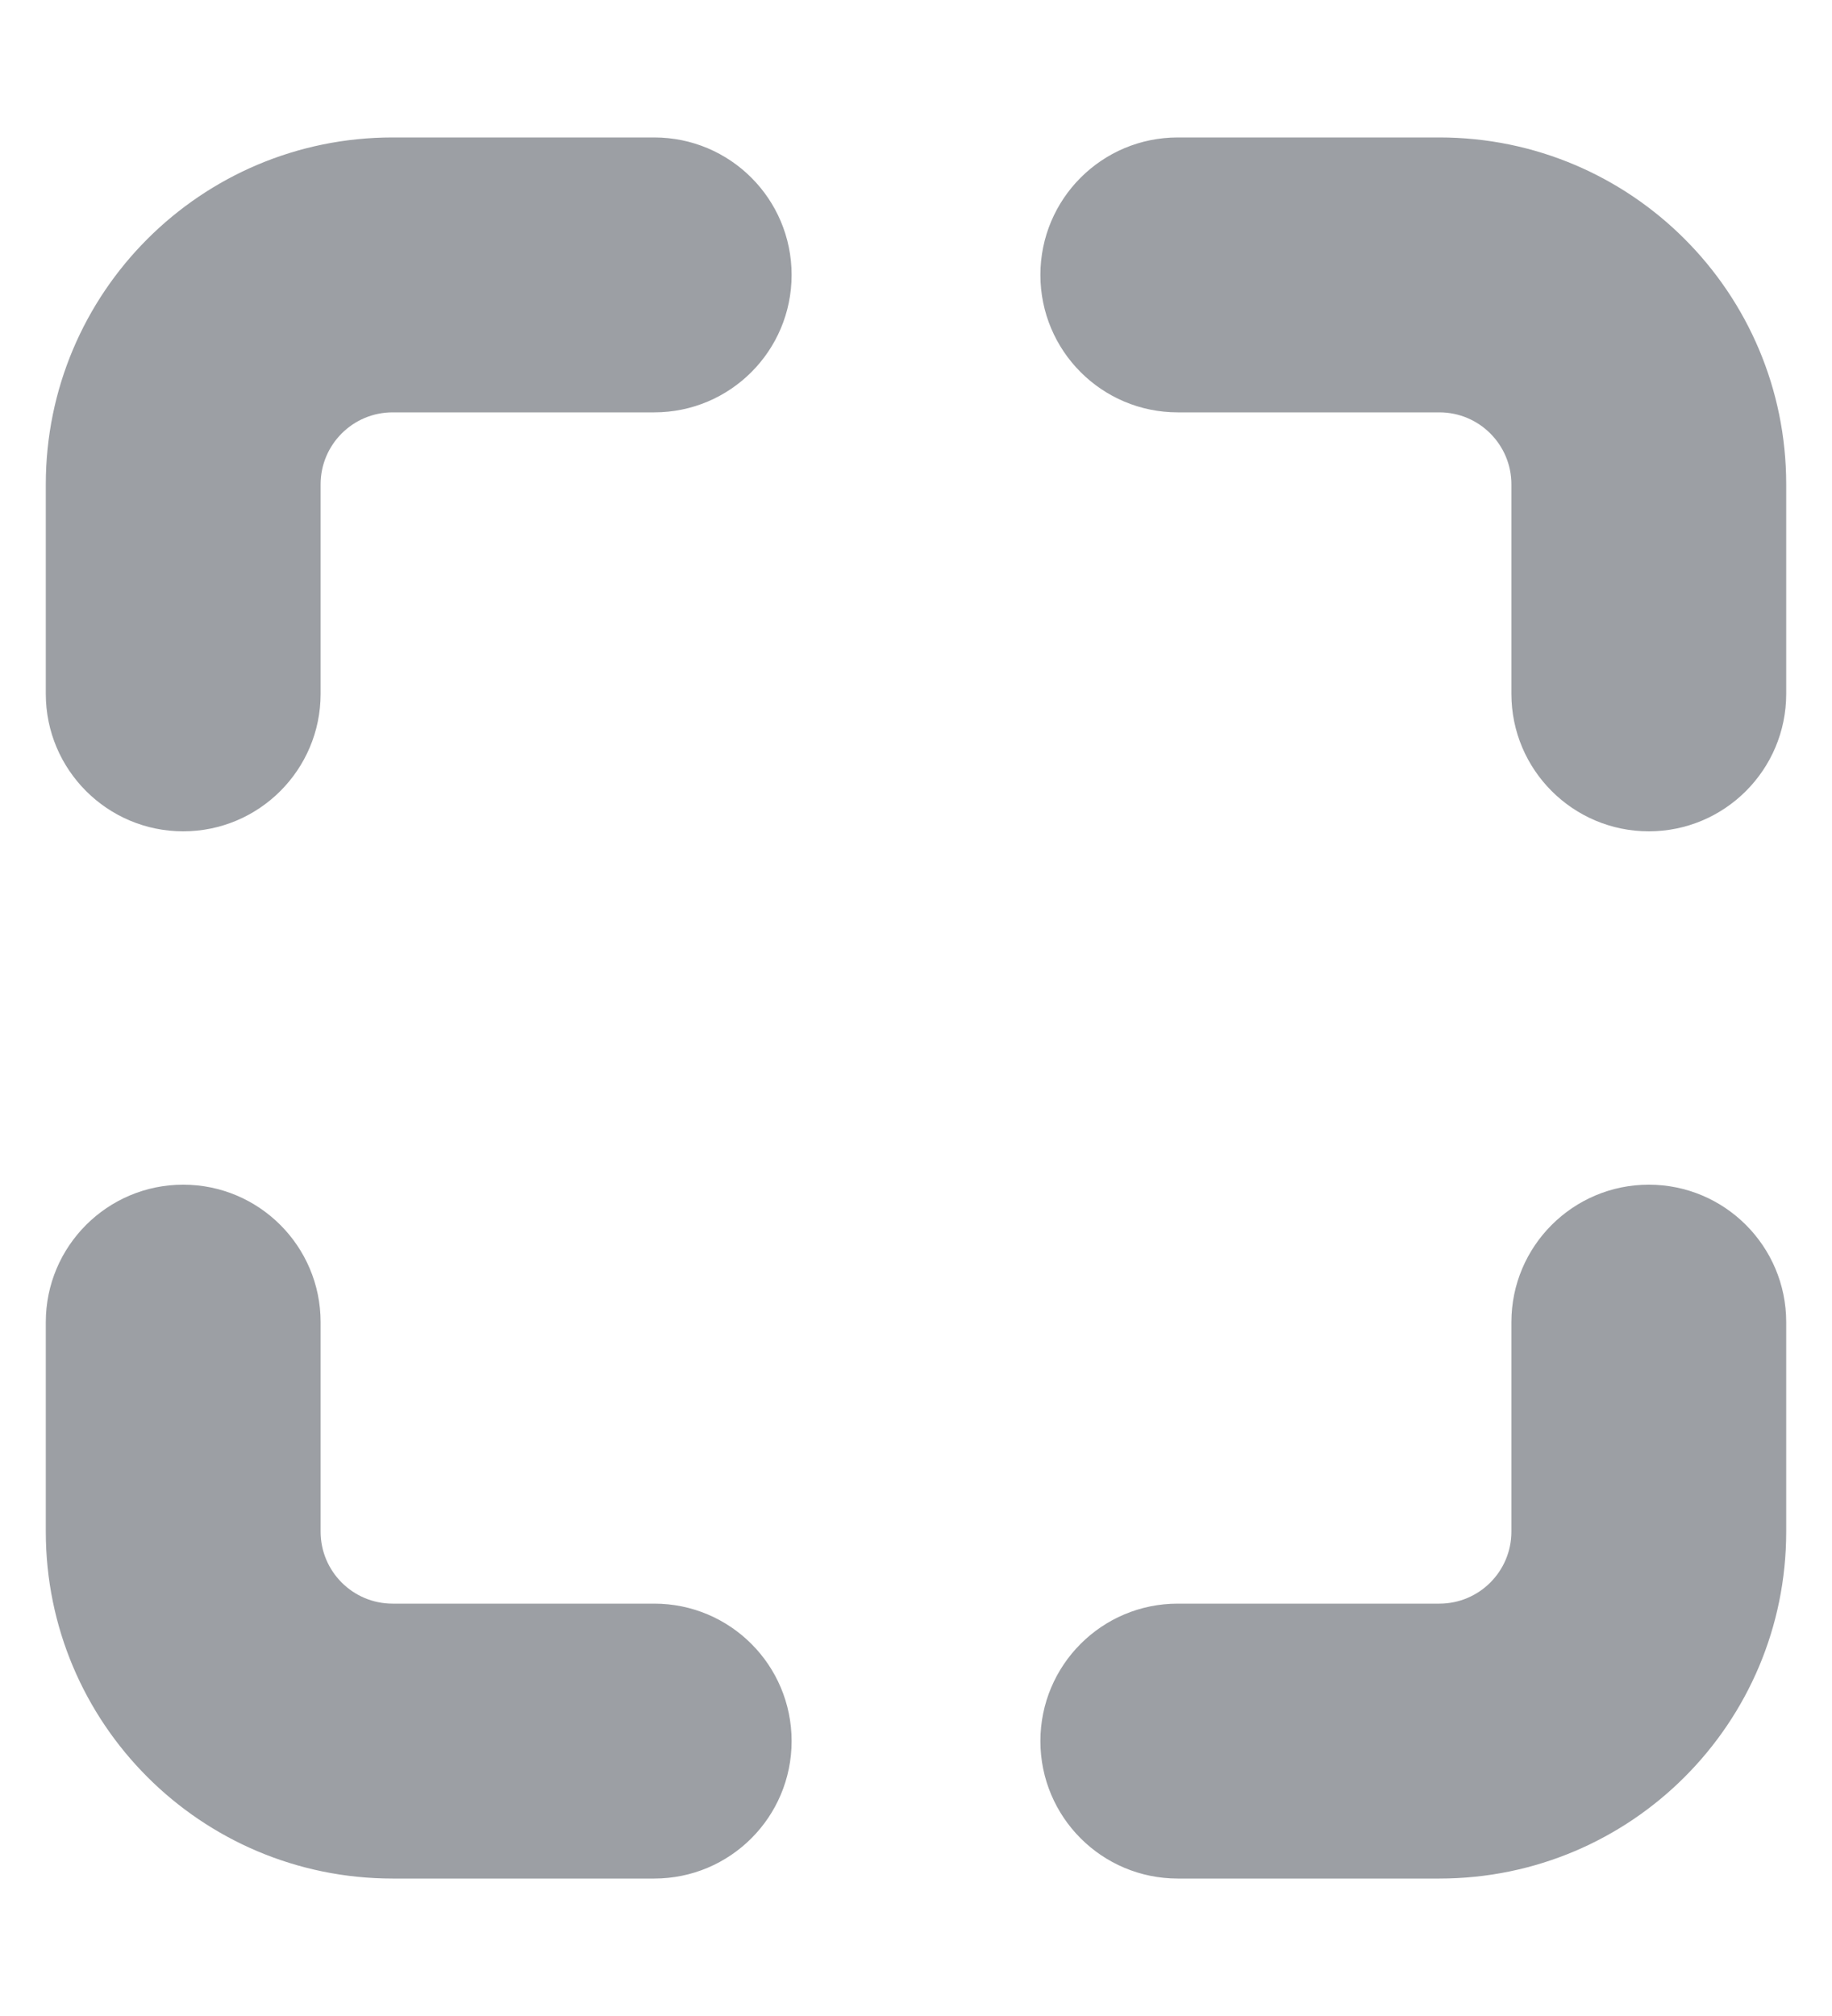<svg xmlns="http://www.w3.org/2000/svg" width="10" height="11" fill="none" viewBox="0 0 10 11"><path fill="#9C9FA4" d="M3.571 2.25C3.986 2.25 4.321 1.914 4.321 1.5C4.321 1.086 3.986 0.75 3.571 0.75V2.25ZM0.25 3.786C0.25 4.2 0.586 4.536 1 4.536C1.414 4.536 1.75 4.2 1.75 3.786H0.25ZM3.571 10.25C3.986 10.25 4.321 9.914 4.321 9.5C4.321 9.086 3.986 8.75 3.571 8.75V10.25ZM1.75 7.214C1.75 6.8 1.414 6.464 1 6.464C0.586 6.464 0.25 6.8 0.25 7.214H1.75ZM6.429 0.75C6.014 0.75 5.679 1.086 5.679 1.5C5.679 1.914 6.014 2.25 6.429 2.25V0.75ZM8.25 3.786C8.25 4.2 8.586 4.536 9 4.536C9.414 4.536 9.75 4.2 9.75 3.786H8.25ZM6.429 8.75C6.014 8.75 5.679 9.086 5.679 9.5C5.679 9.914 6.014 10.25 6.429 10.25V8.75ZM9.75 7.214C9.75 6.8 9.414 6.464 9 6.464C8.586 6.464 8.25 6.8 8.25 7.214H9.75ZM3.571 0.75H2.143V2.25H3.571V0.75ZM0.25 2.643V3.786H1.75V2.643H0.25ZM2.143 0.75C1.097 0.75 0.25 1.597 0.25 2.643H1.75C1.75 2.426 1.926 2.25 2.143 2.25V0.75ZM3.571 8.75H2.143V10.25H3.571V8.75ZM1.75 8.357V7.214H0.25V8.357H1.75ZM2.143 8.75C1.926 8.75 1.75 8.574 1.75 8.357H0.25C0.25 9.403 1.097 10.25 2.143 10.25V8.75ZM6.429 2.25H7.857V0.75H6.429V2.25ZM8.25 2.643V3.786H9.75V2.643H8.25ZM7.857 2.25C8.074 2.25 8.25 2.426 8.25 2.643H9.75C9.75 1.597 8.903 0.75 7.857 0.75V2.25ZM6.429 10.25H7.857V8.75H6.429V10.25ZM9.75 8.357V7.214H8.25V8.357H9.75ZM7.857 10.25C8.903 10.25 9.75 9.403 9.75 8.357H8.25C8.25 8.574 8.074 8.75 7.857 8.75V10.25Z"/></svg>